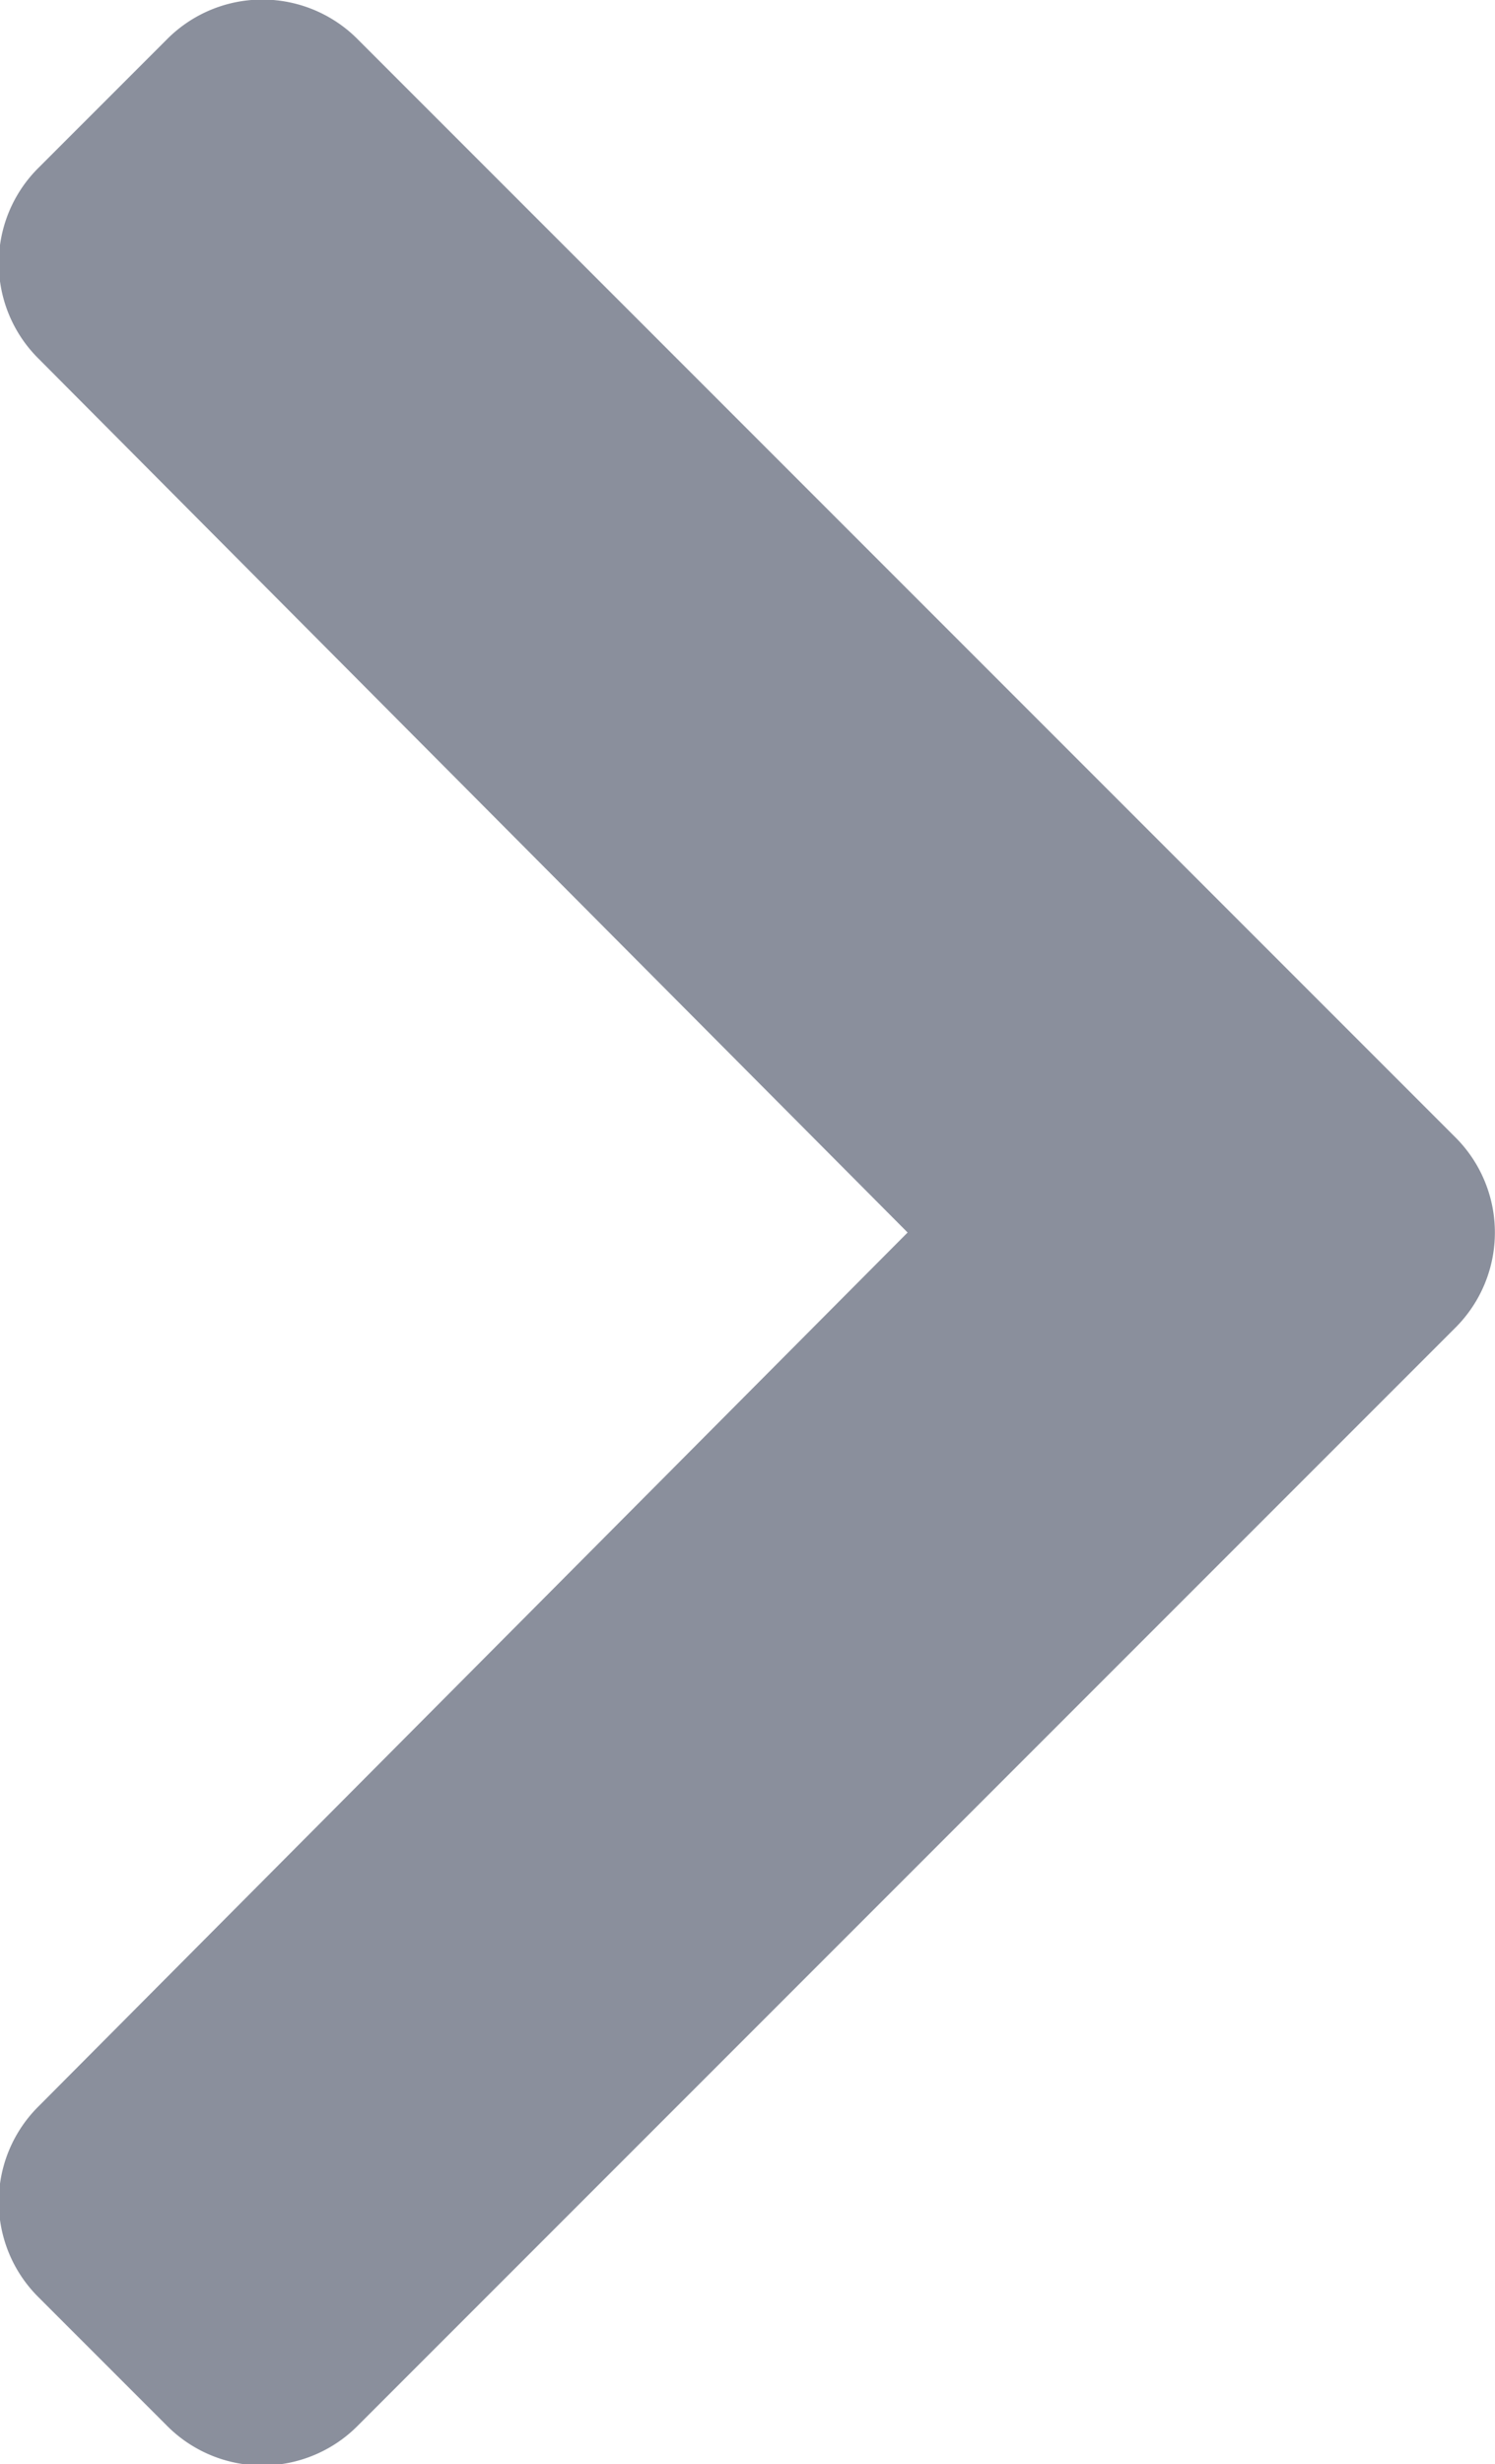 <svg xmlns="http://www.w3.org/2000/svg" width="6.676" height="11" viewBox="0 0 6.676 11">
  <path id="chevron-down" d="M10.729,129.993l-4.9-4.9a.6.6,0,0,1,0-.855l.571-.571a.6.6,0,0,1,.854,0l3.9,3.88,3.9-3.88a.6.6,0,0,1,.854,0l.571.571a.6.6,0,0,1,0,.855l-4.9,4.9A.6.6,0,0,1,10.729,129.993Z" transform="translate(-123.494 16.656) rotate(-90)" fill="#8a8f9c"/>
</svg>
